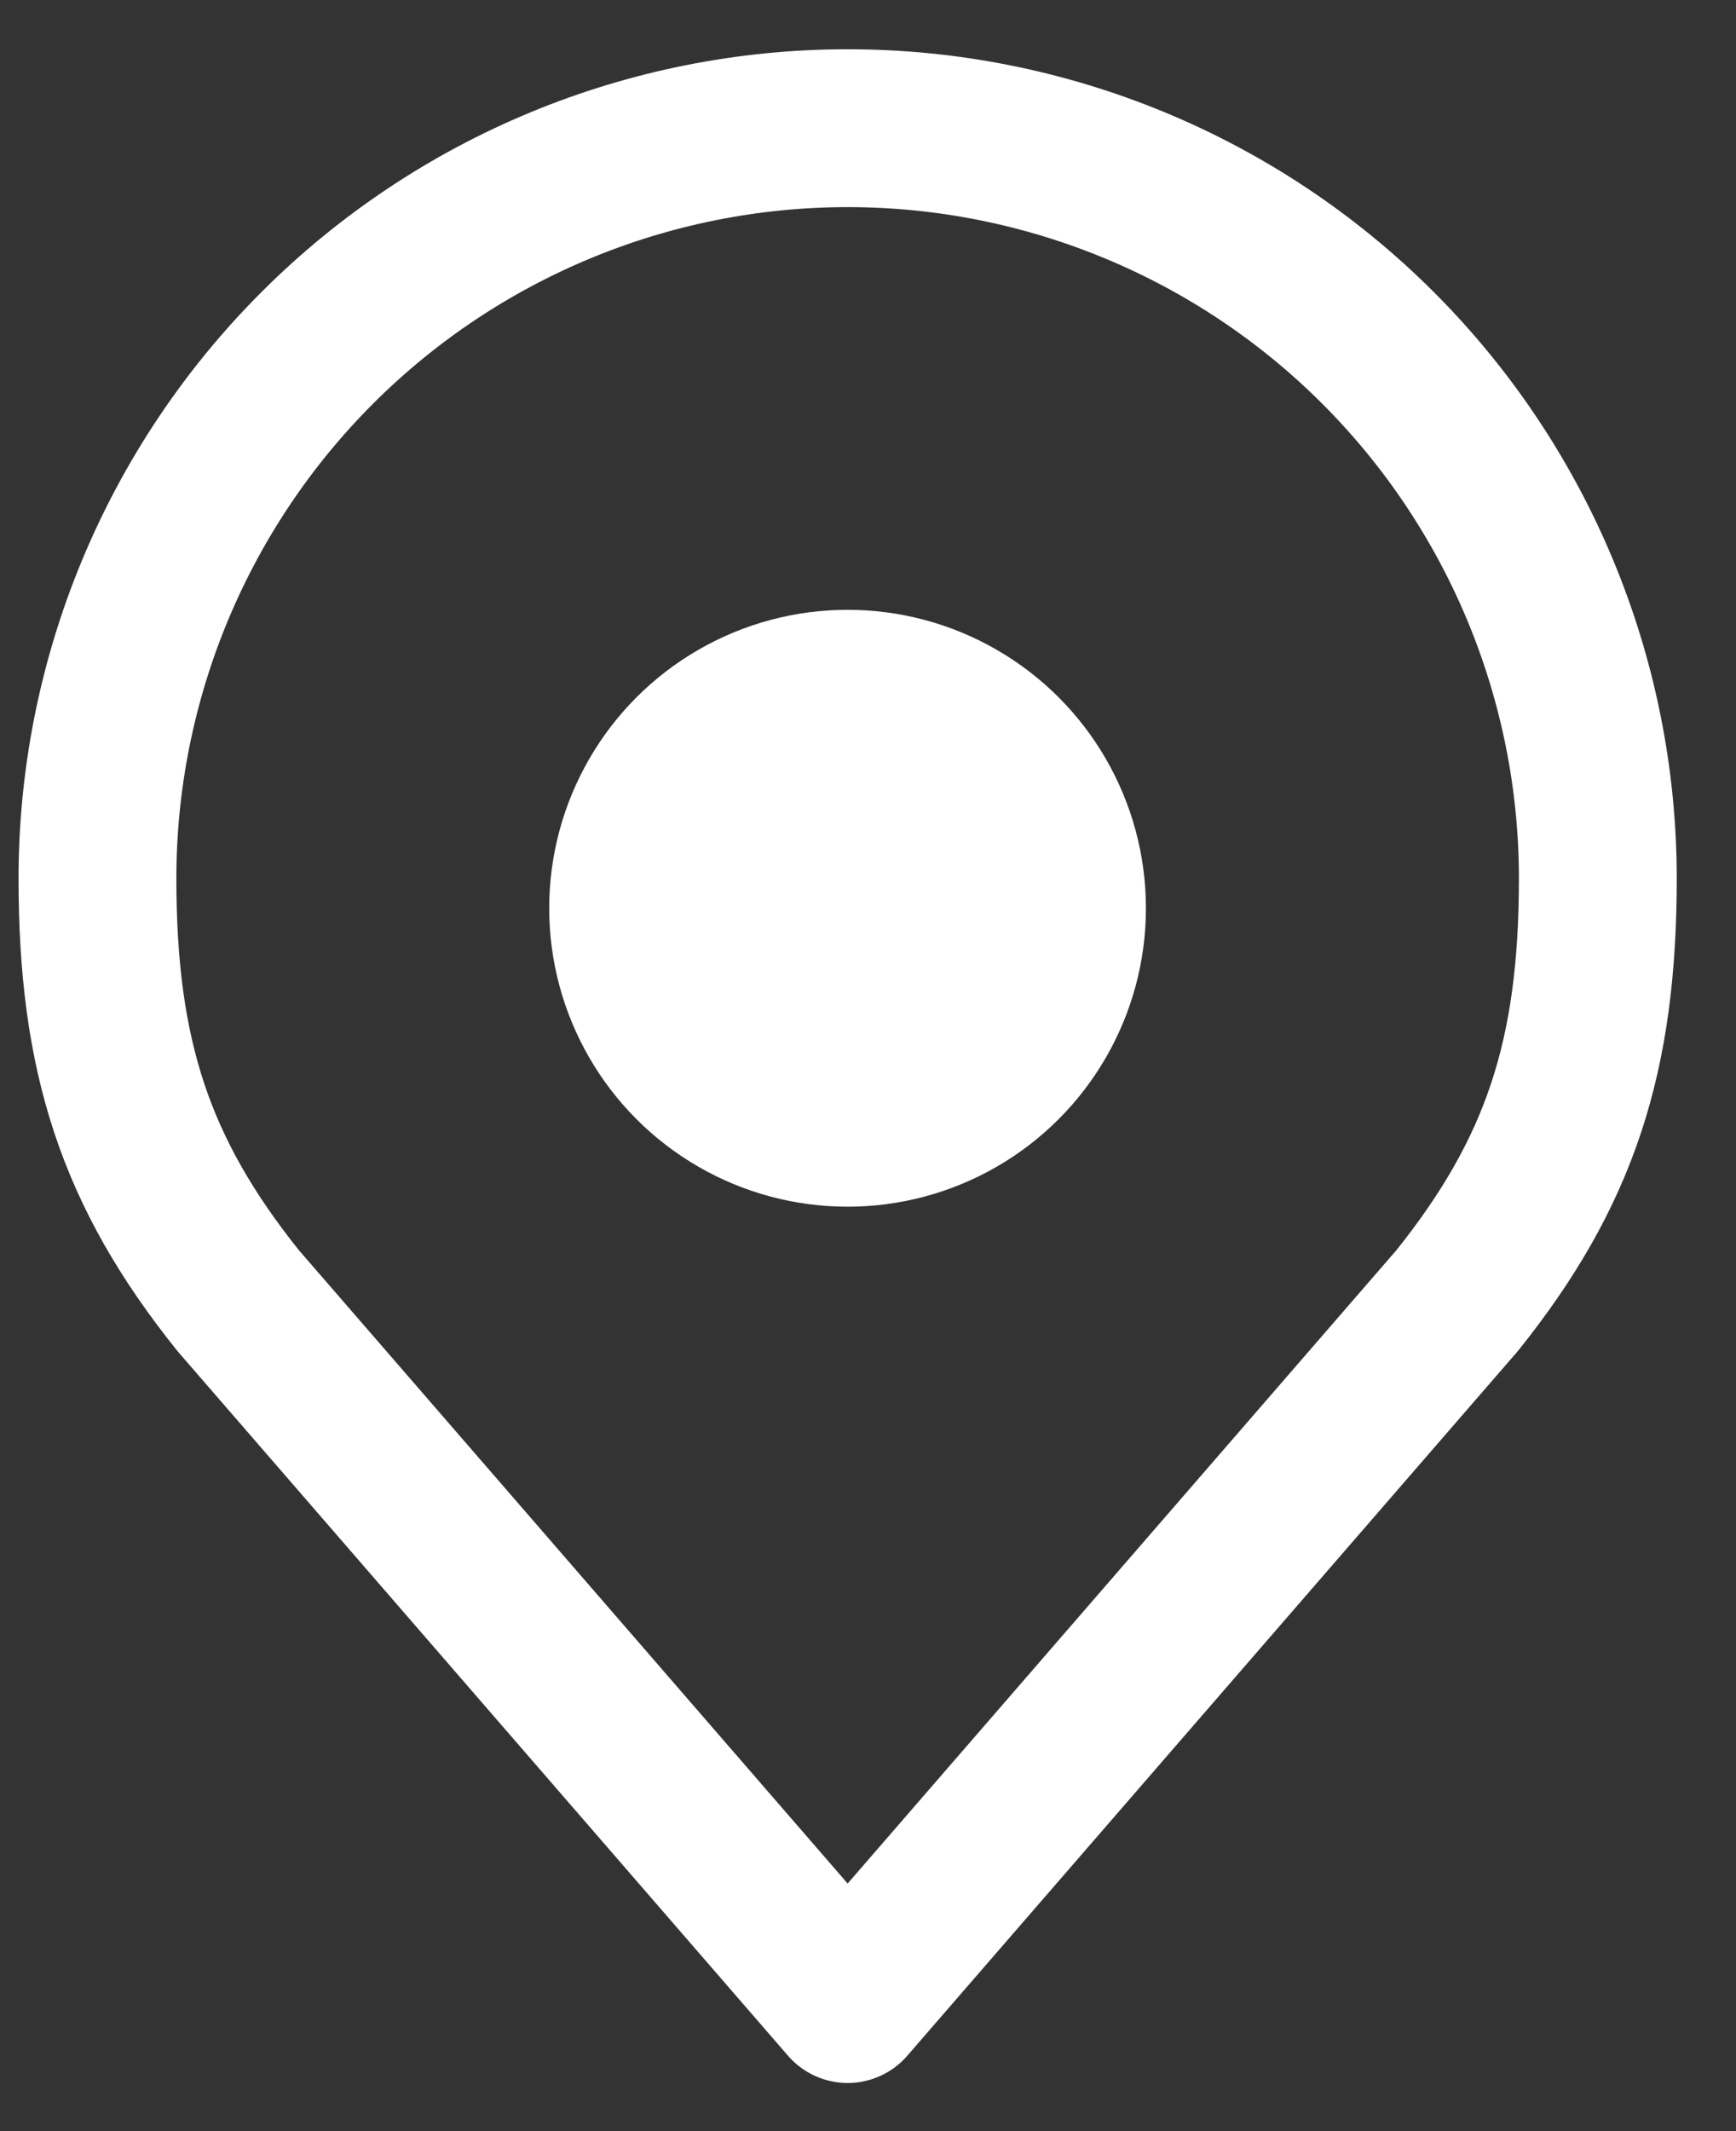 <svg width="22" height="27" viewBox="0 0 22 27" fill="none" xmlns="http://www.w3.org/2000/svg">
<rect x="0" y="0" width="22" height="27" fill="#333333" stroke="none"/>
<path d="M10.742 1.624C8.221 1.624 5.803 2.625 4.02 4.408C2.237 6.191 1.235 8.609 1.235 11.13C1.235 13.379 1.713 14.85 3.018 16.478L10.742 25.39L18.466 16.478C19.771 14.85 20.249 13.379 20.249 11.13C20.249 8.609 19.247 6.191 17.464 4.408C15.681 2.625 13.263 1.624 10.742 1.624V1.624Z" stroke="white" stroke-width="2" stroke-linecap="round" stroke-linejoin="round"/>
<circle cx="10.741" cy="11.507" r="3.781" fill="white"/>
</svg>

